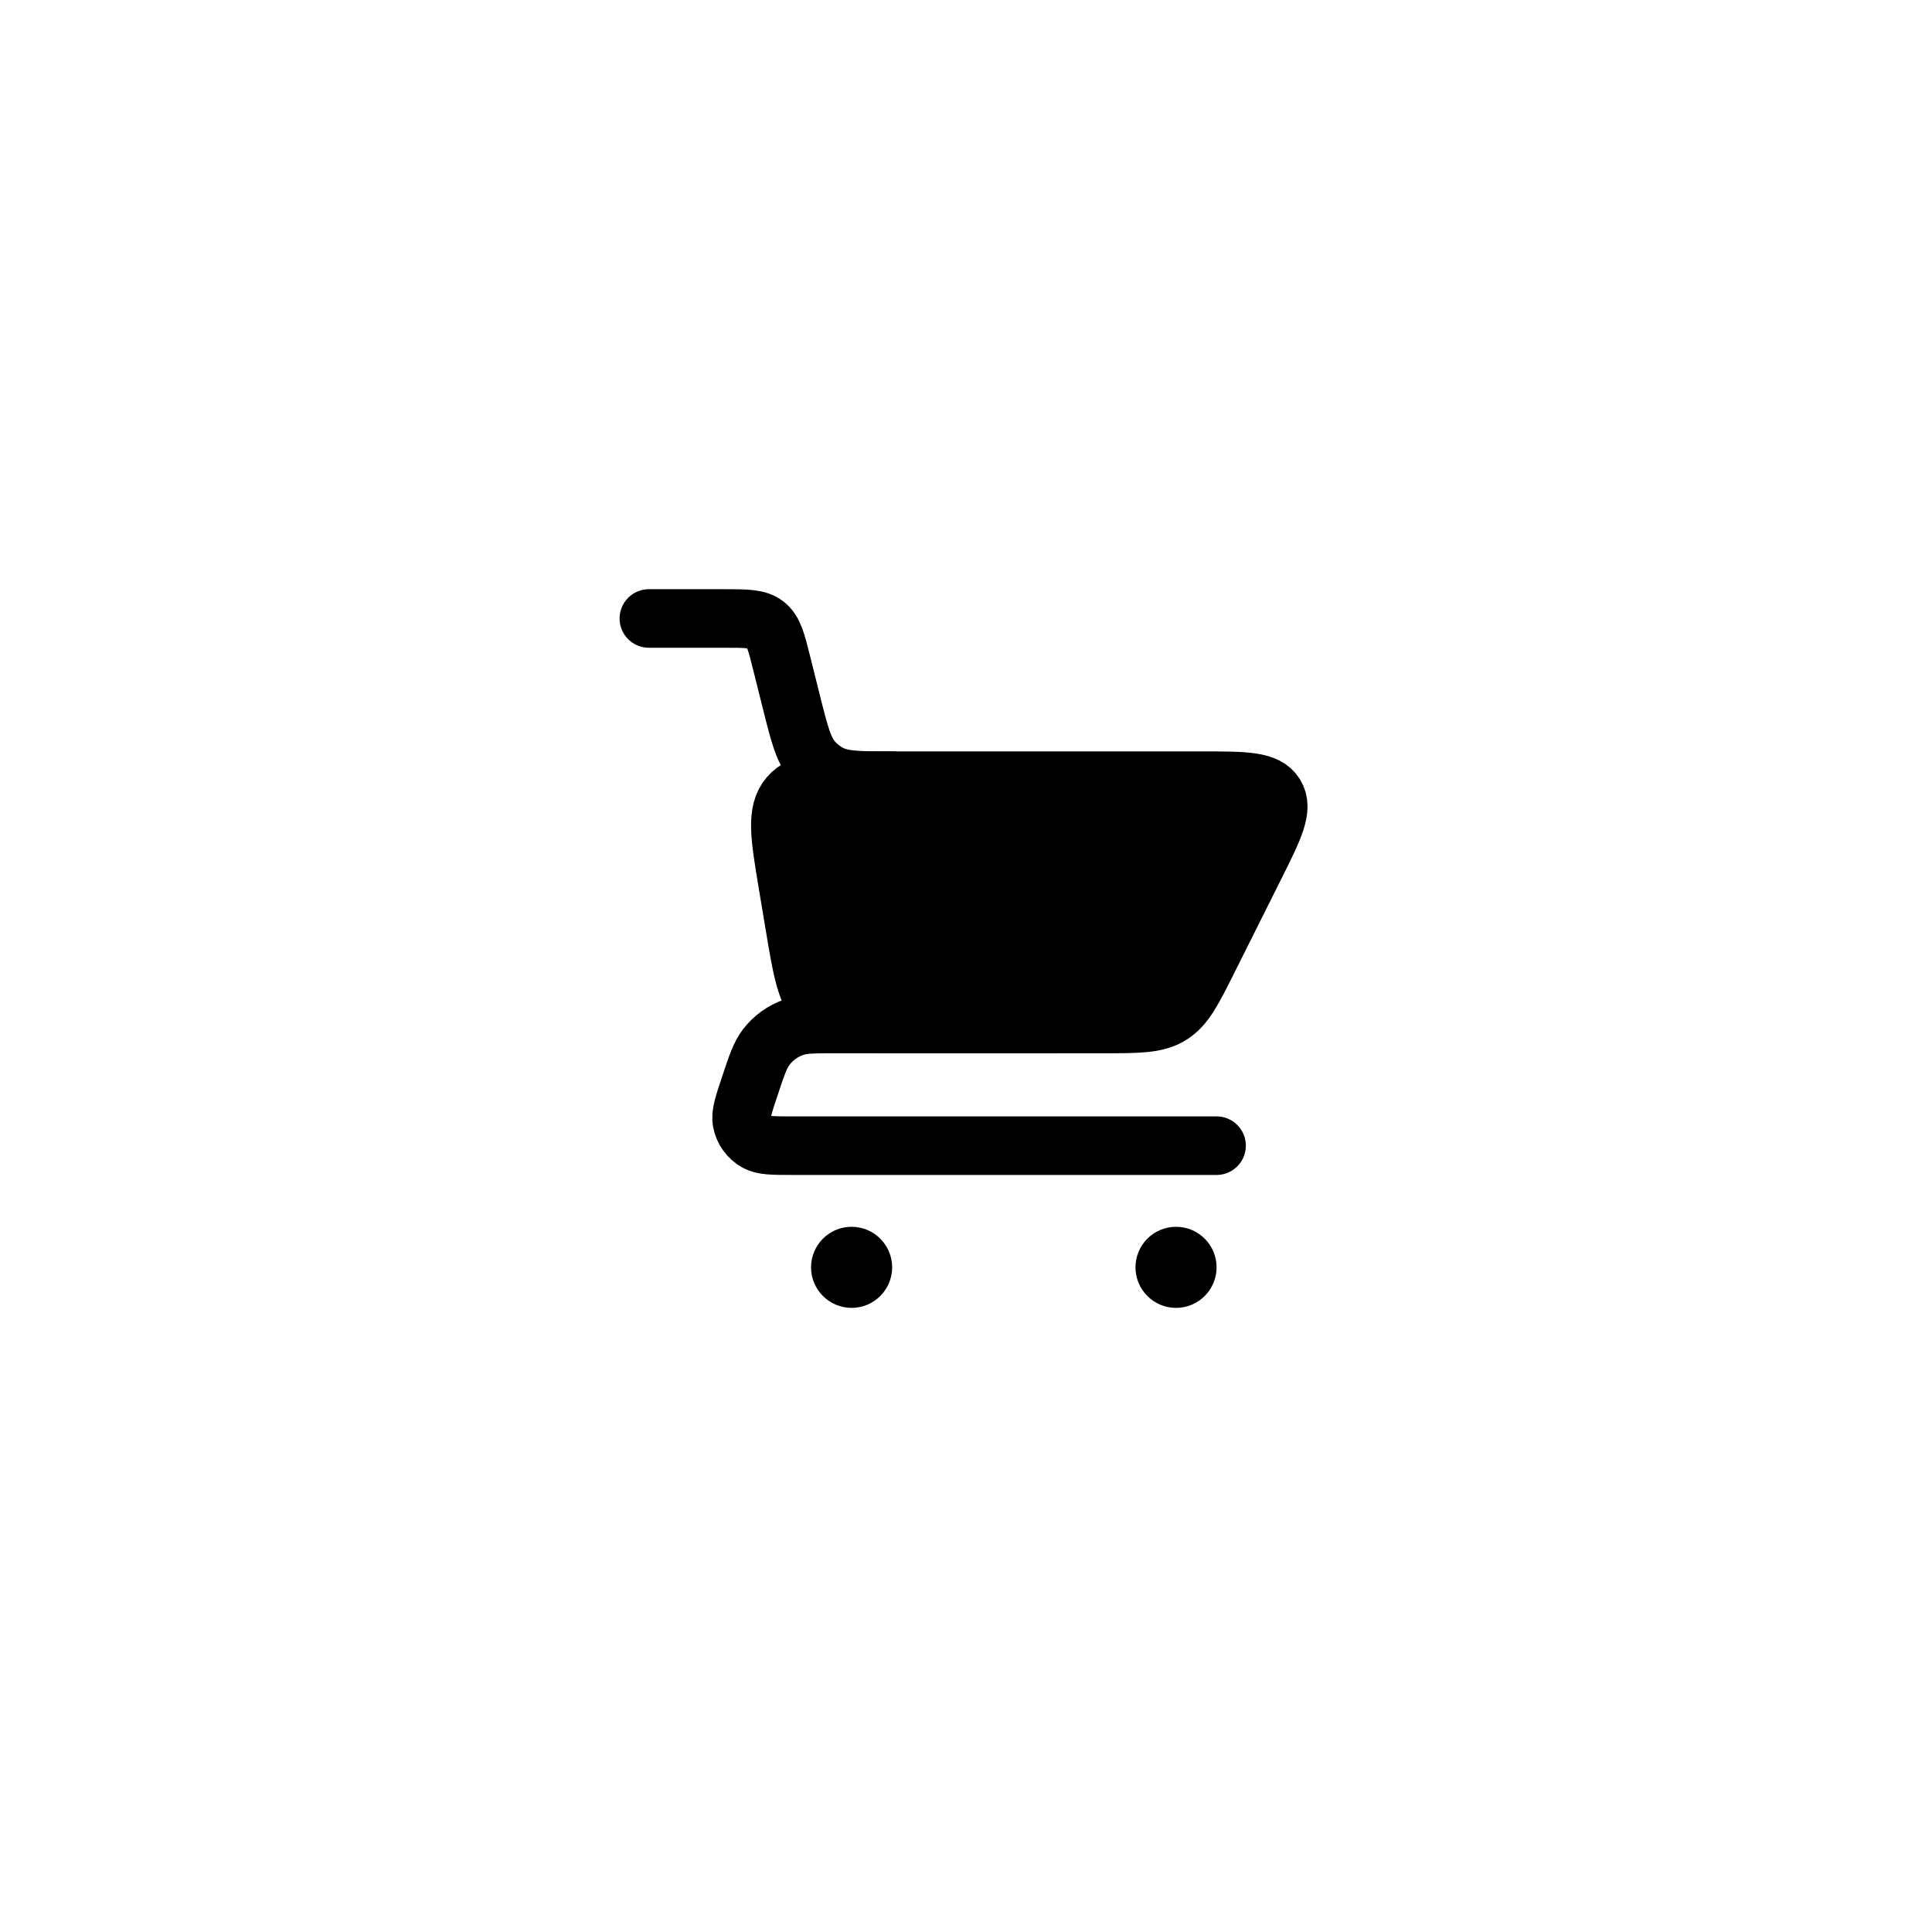 <svg width="66" height="66" viewBox="0 0 66 66" fill="none" xmlns="http://www.w3.org/2000/svg">
<g filter="url(#filter0_d_165_728)">
<rect x="4.03" width="57.94" height="57.94" rx="28.753" fill="white"/>
<rect x="4.03" width="57.94" height="57.94" rx="28.753" fill="white"/>
<path d="M22.166 17.128H24.748C25.504 17.128 25.882 17.128 26.155 17.341C26.428 17.555 26.52 17.921 26.703 18.654L27.035 19.981C27.313 21.092 27.451 21.647 27.805 22.027C27.951 22.183 28.12 22.315 28.306 22.418C28.761 22.669 29.333 22.669 30.478 22.669V22.669" stroke="black" stroke-width="2" stroke-linecap="round"/>
<path d="M41.56 35.138H27.085C26.41 35.138 26.073 35.138 25.844 35.01C25.583 34.865 25.399 34.611 25.344 34.317C25.296 34.06 25.402 33.739 25.616 33.099V33.099C25.852 32.39 25.97 32.036 26.179 31.766C26.418 31.456 26.741 31.222 27.111 31.094C27.433 30.981 27.807 30.981 28.554 30.981H36.019" stroke="black" stroke-width="2" stroke-linecap="round" stroke-linejoin="round"/>
<path d="M37.684 30.981H31.121C29.491 30.981 28.675 30.981 28.111 30.504C27.548 30.026 27.414 29.222 27.146 27.614L26.908 26.189C26.636 24.555 26.5 23.738 26.953 23.204C27.405 22.669 28.233 22.669 29.89 22.669H41.071C42.532 22.669 43.263 22.669 43.558 23.147C43.853 23.625 43.527 24.279 42.873 25.586L41.289 28.754C40.747 29.838 40.476 30.38 39.989 30.68C39.502 30.981 38.896 30.981 37.684 30.981Z" fill="black" stroke="black" stroke-width="2" stroke-linecap="round"/>
<circle cx="40.175" cy="39.294" r="1.385" fill="black"/>
<circle cx="29.092" cy="39.294" r="1.385" fill="black"/>
</g>
<defs>
<filter id="filter0_d_165_728" x="0" y="0" width="66" height="66" filterUnits="userSpaceOnUse" color-interpolation-filters="sRGB">
<feFlood flood-opacity="0" result="BackgroundImageFix"/>
<feColorMatrix in="SourceAlpha" type="matrix" values="0 0 0 0 0 0 0 0 0 0 0 0 0 0 0 0 0 0 127 0" result="hardAlpha"/>
<feOffset dy="4"/>
<feGaussianBlur stdDeviation="2"/>
<feComposite in2="hardAlpha" operator="out"/>
<feColorMatrix type="matrix" values="0 0 0 0 0 0 0 0 0 0 0 0 0 0 0 0 0 0 0.25 0"/>
<feBlend mode="normal" in2="BackgroundImageFix" result="effect1_dropShadow_165_728"/>
<feBlend mode="normal" in="SourceGraphic" in2="effect1_dropShadow_165_728" result="shape"/>
</filter>
</defs>
</svg>
